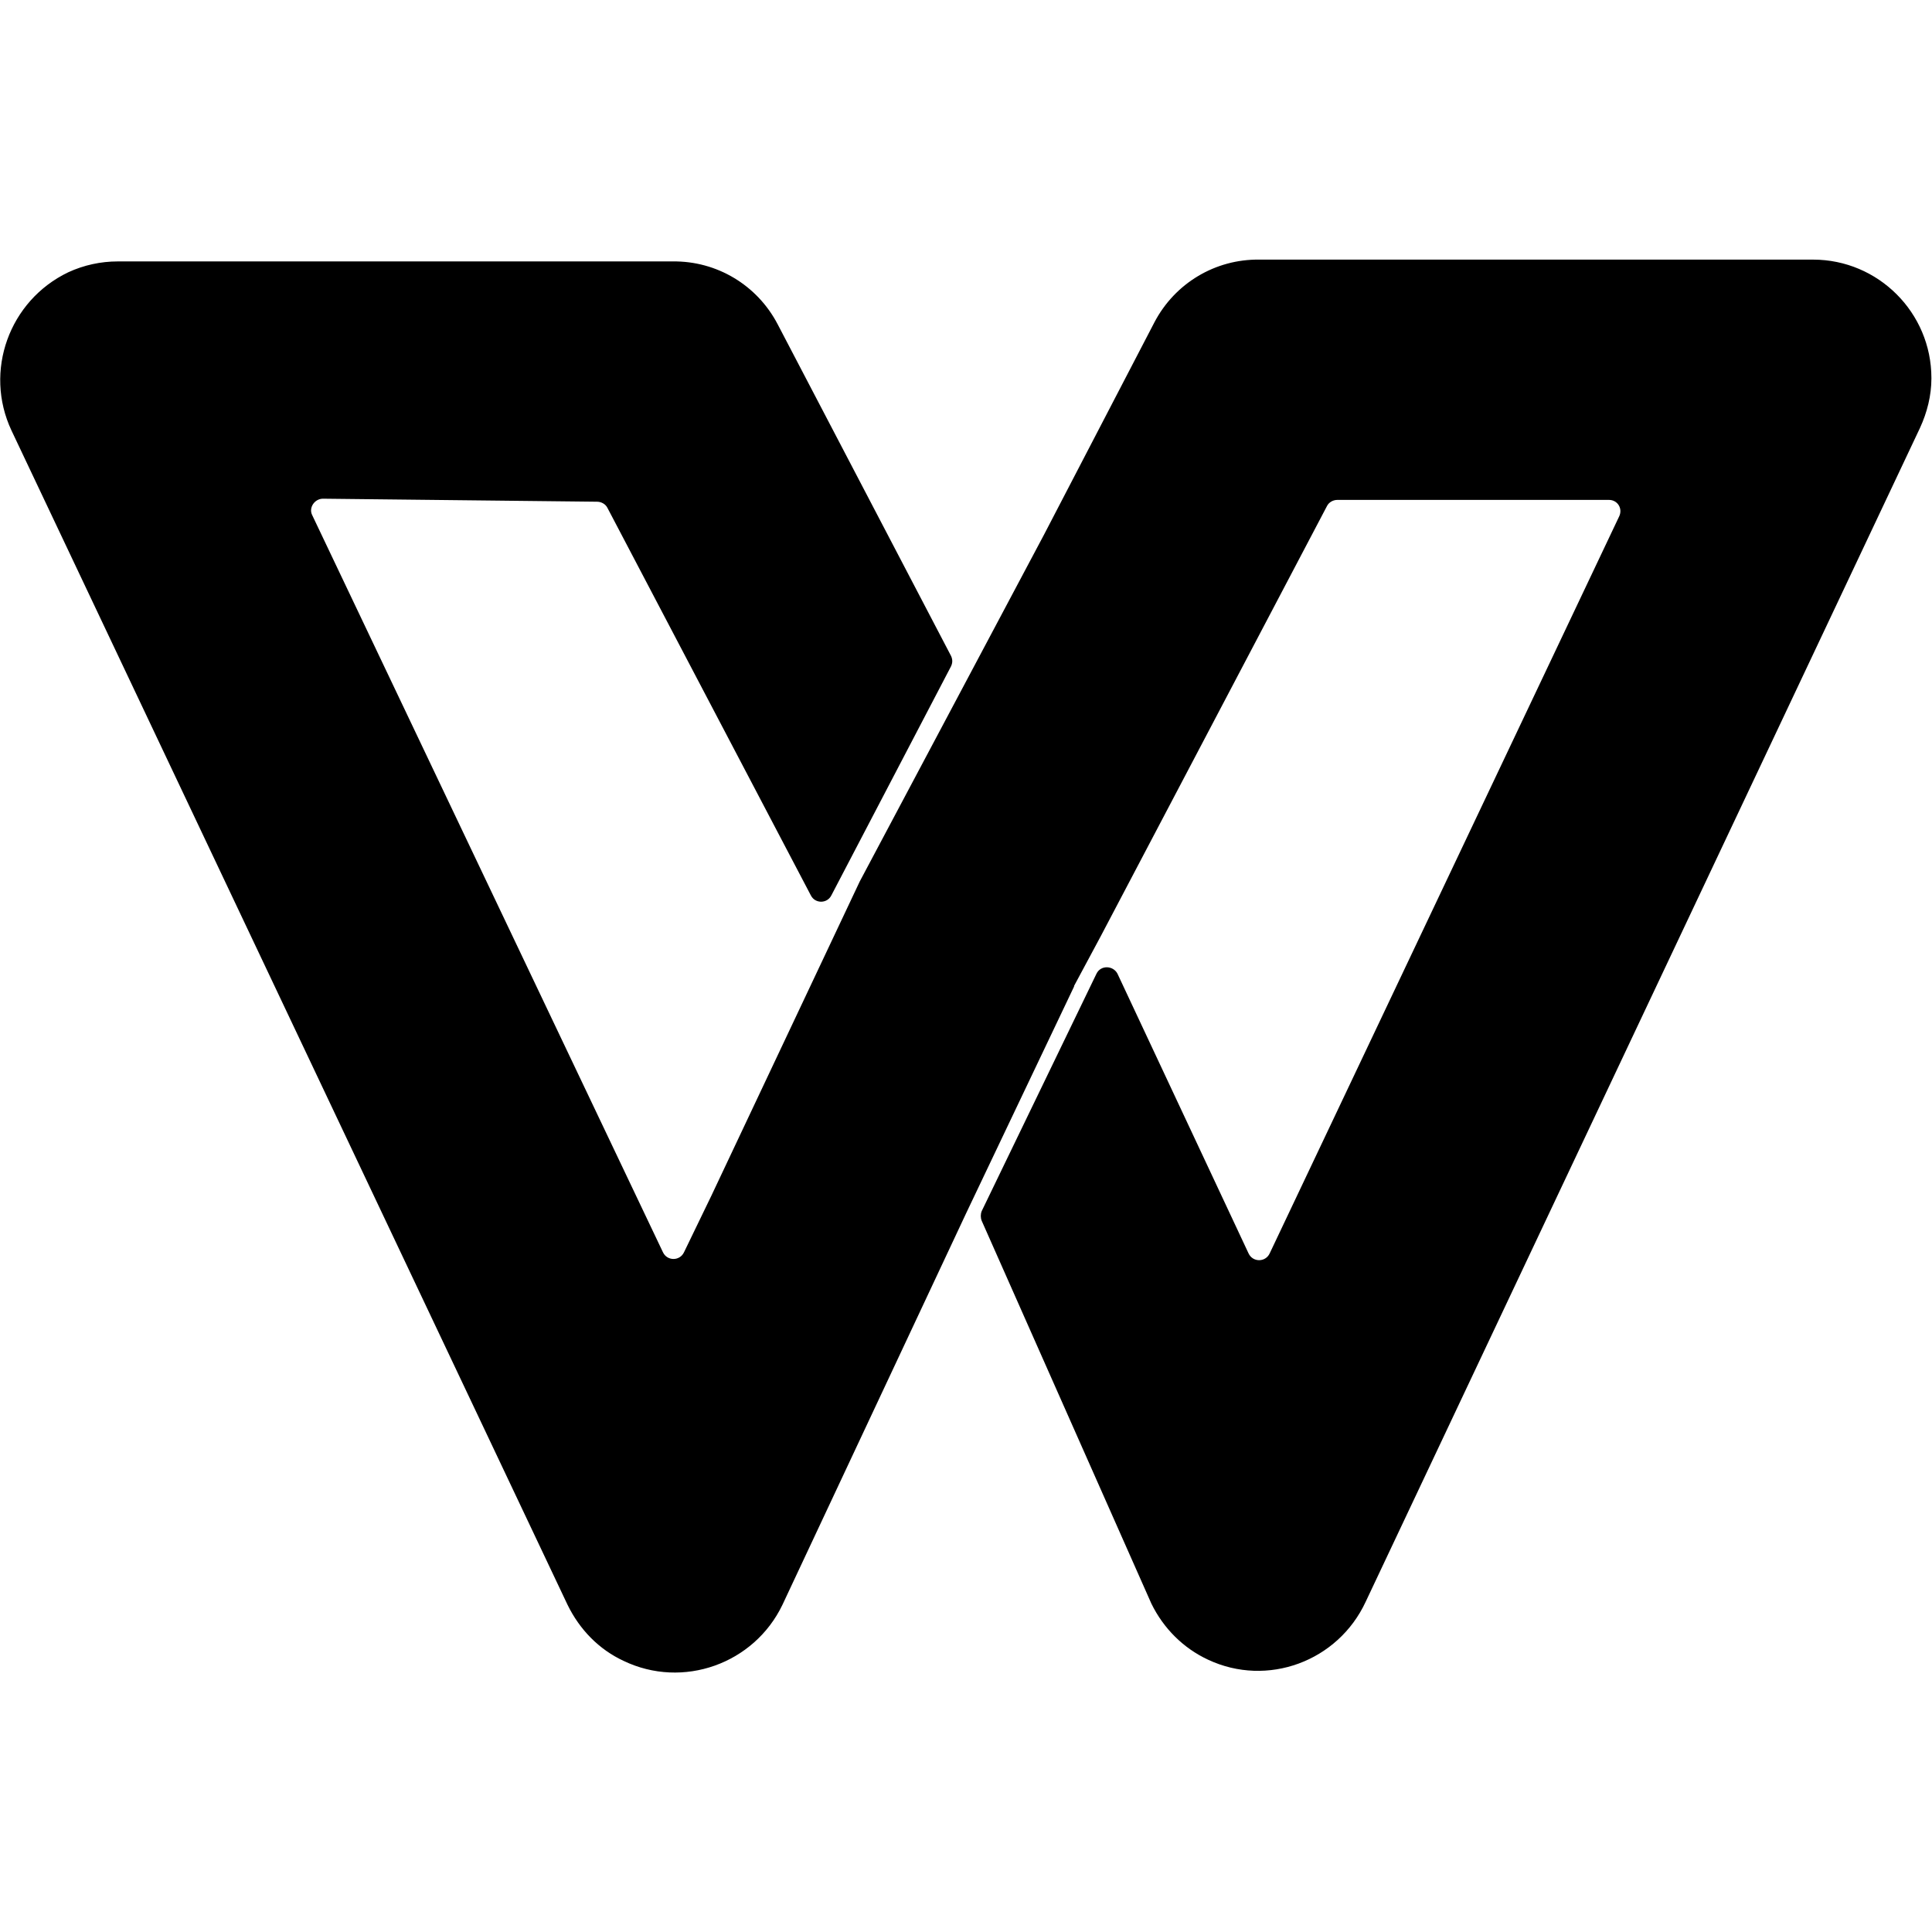 <?xml version="1.0" encoding="utf-8"?>
<!-- Generator: Adobe Illustrator 23.1.0, SVG Export Plug-In . SVG Version: 6.00 Build 0)  -->
<svg version="1.1" id="_x31_" xmlns="http://www.w3.org/2000/svg" xmlns:xlink="http://www.w3.org/1999/xlink" x="0px" y="0px"
	 viewBox="0 0 32 32" style="enable-background:new 0 0 32 32;" xml:space="preserve">
<g id="wps">
	<path d="M22.62,26.53c-0.46,0.99-1.63,1.42-2.61,0.96c0,0,0,0,0,0c-0.41-0.19-0.74-0.52-0.94-0.93l-2.81-6.34
		c-0.02-0.05-0.02-0.11,0-0.16l1.9-3.93c0.07-0.15,0.28-0.14,0.35,0l2.17,4.63c0.07,0.15,0.28,0.15,0.35,0l5.79-12.21
		c0.06-0.13-0.03-0.27-0.17-0.27h-4.5c-0.07,0-0.14,0.04-0.17,0.1l-3.75,7.13l0,0l-0.44,0.82c0,0,0,0.01,0,0.01L16,20.1l0,0
		l-3.04,6.48c-0.47,0.98-1.65,1.4-2.63,0.93c-0.41-0.19-0.73-0.52-0.93-0.93L0.19,7.13c-0.46-0.98-0.04-2.15,0.94-2.62
		c0.26-0.12,0.54-0.18,0.82-0.18h9.19c0.73-0.01,1.4,0.39,1.74,1.04l2.87,5.49c0.03,0.06,0.03,0.12,0,0.18l-1.98,3.79
		c-0.07,0.14-0.27,0.14-0.34,0l-3.37-6.42c-0.03-0.06-0.1-0.1-0.17-0.1L5.35,8.26c-0.14,0-0.24,0.15-0.18,0.27l5.81,12.21
		c0.07,0.15,0.28,0.15,0.35,0l0.45-0.93l0,0l2.46-5.21l3.05-5.74l0,0l1.83-3.52c0.34-0.65,1.01-1.05,1.74-1.04h9.17
		c1.08,0,1.96,0.88,1.96,1.96c0,0,0,0.01,0,0.01c0,0.28-0.07,0.56-0.19,0.82L22.62,26.53z"/>
</g>
</svg>
